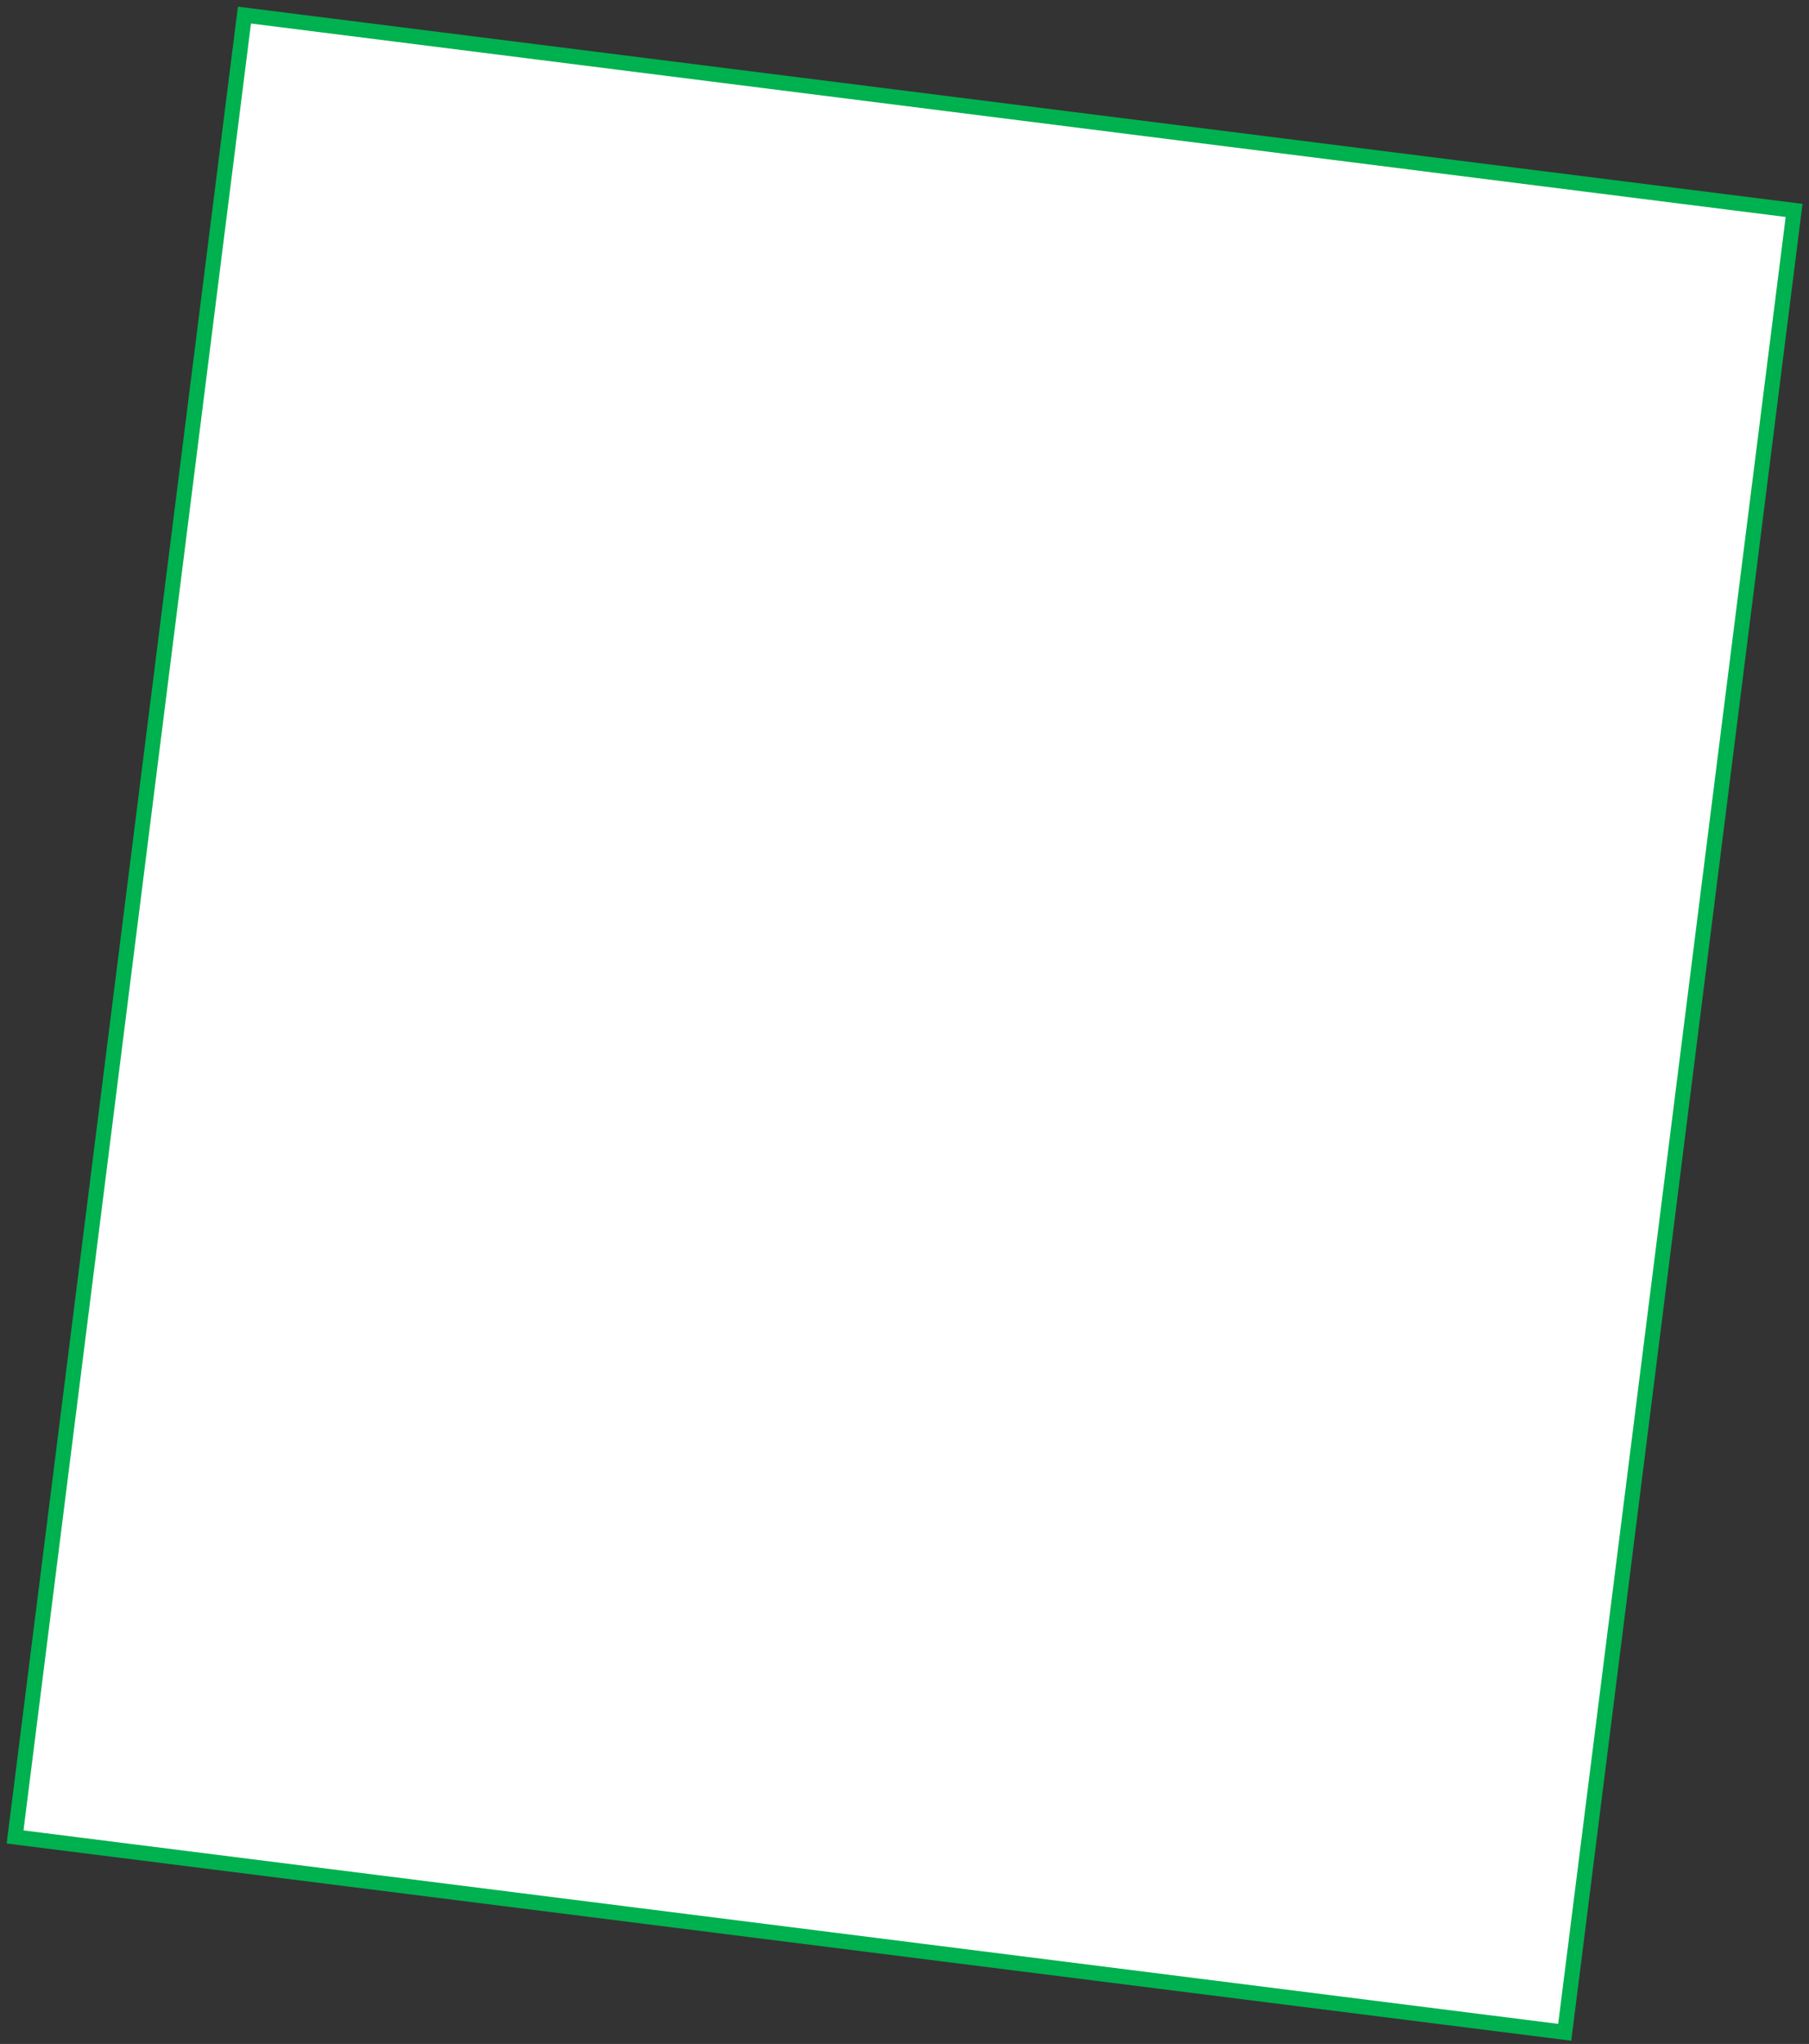 <svg width="240" height="271" viewBox="0 0 240 271" fill="none" xmlns="http://www.w3.org/2000/svg">
<rect x="0" y="0" width="240" height="271" fill="#333333" stroke="none"/>
<path d="M238.022 27.899L32.43 2L2 243.557L207.592 269.457L238.022 27.899Z" fill="white" stroke="#00B14F" stroke-width="2" stroke-miterlimit="10"/>
</svg>
